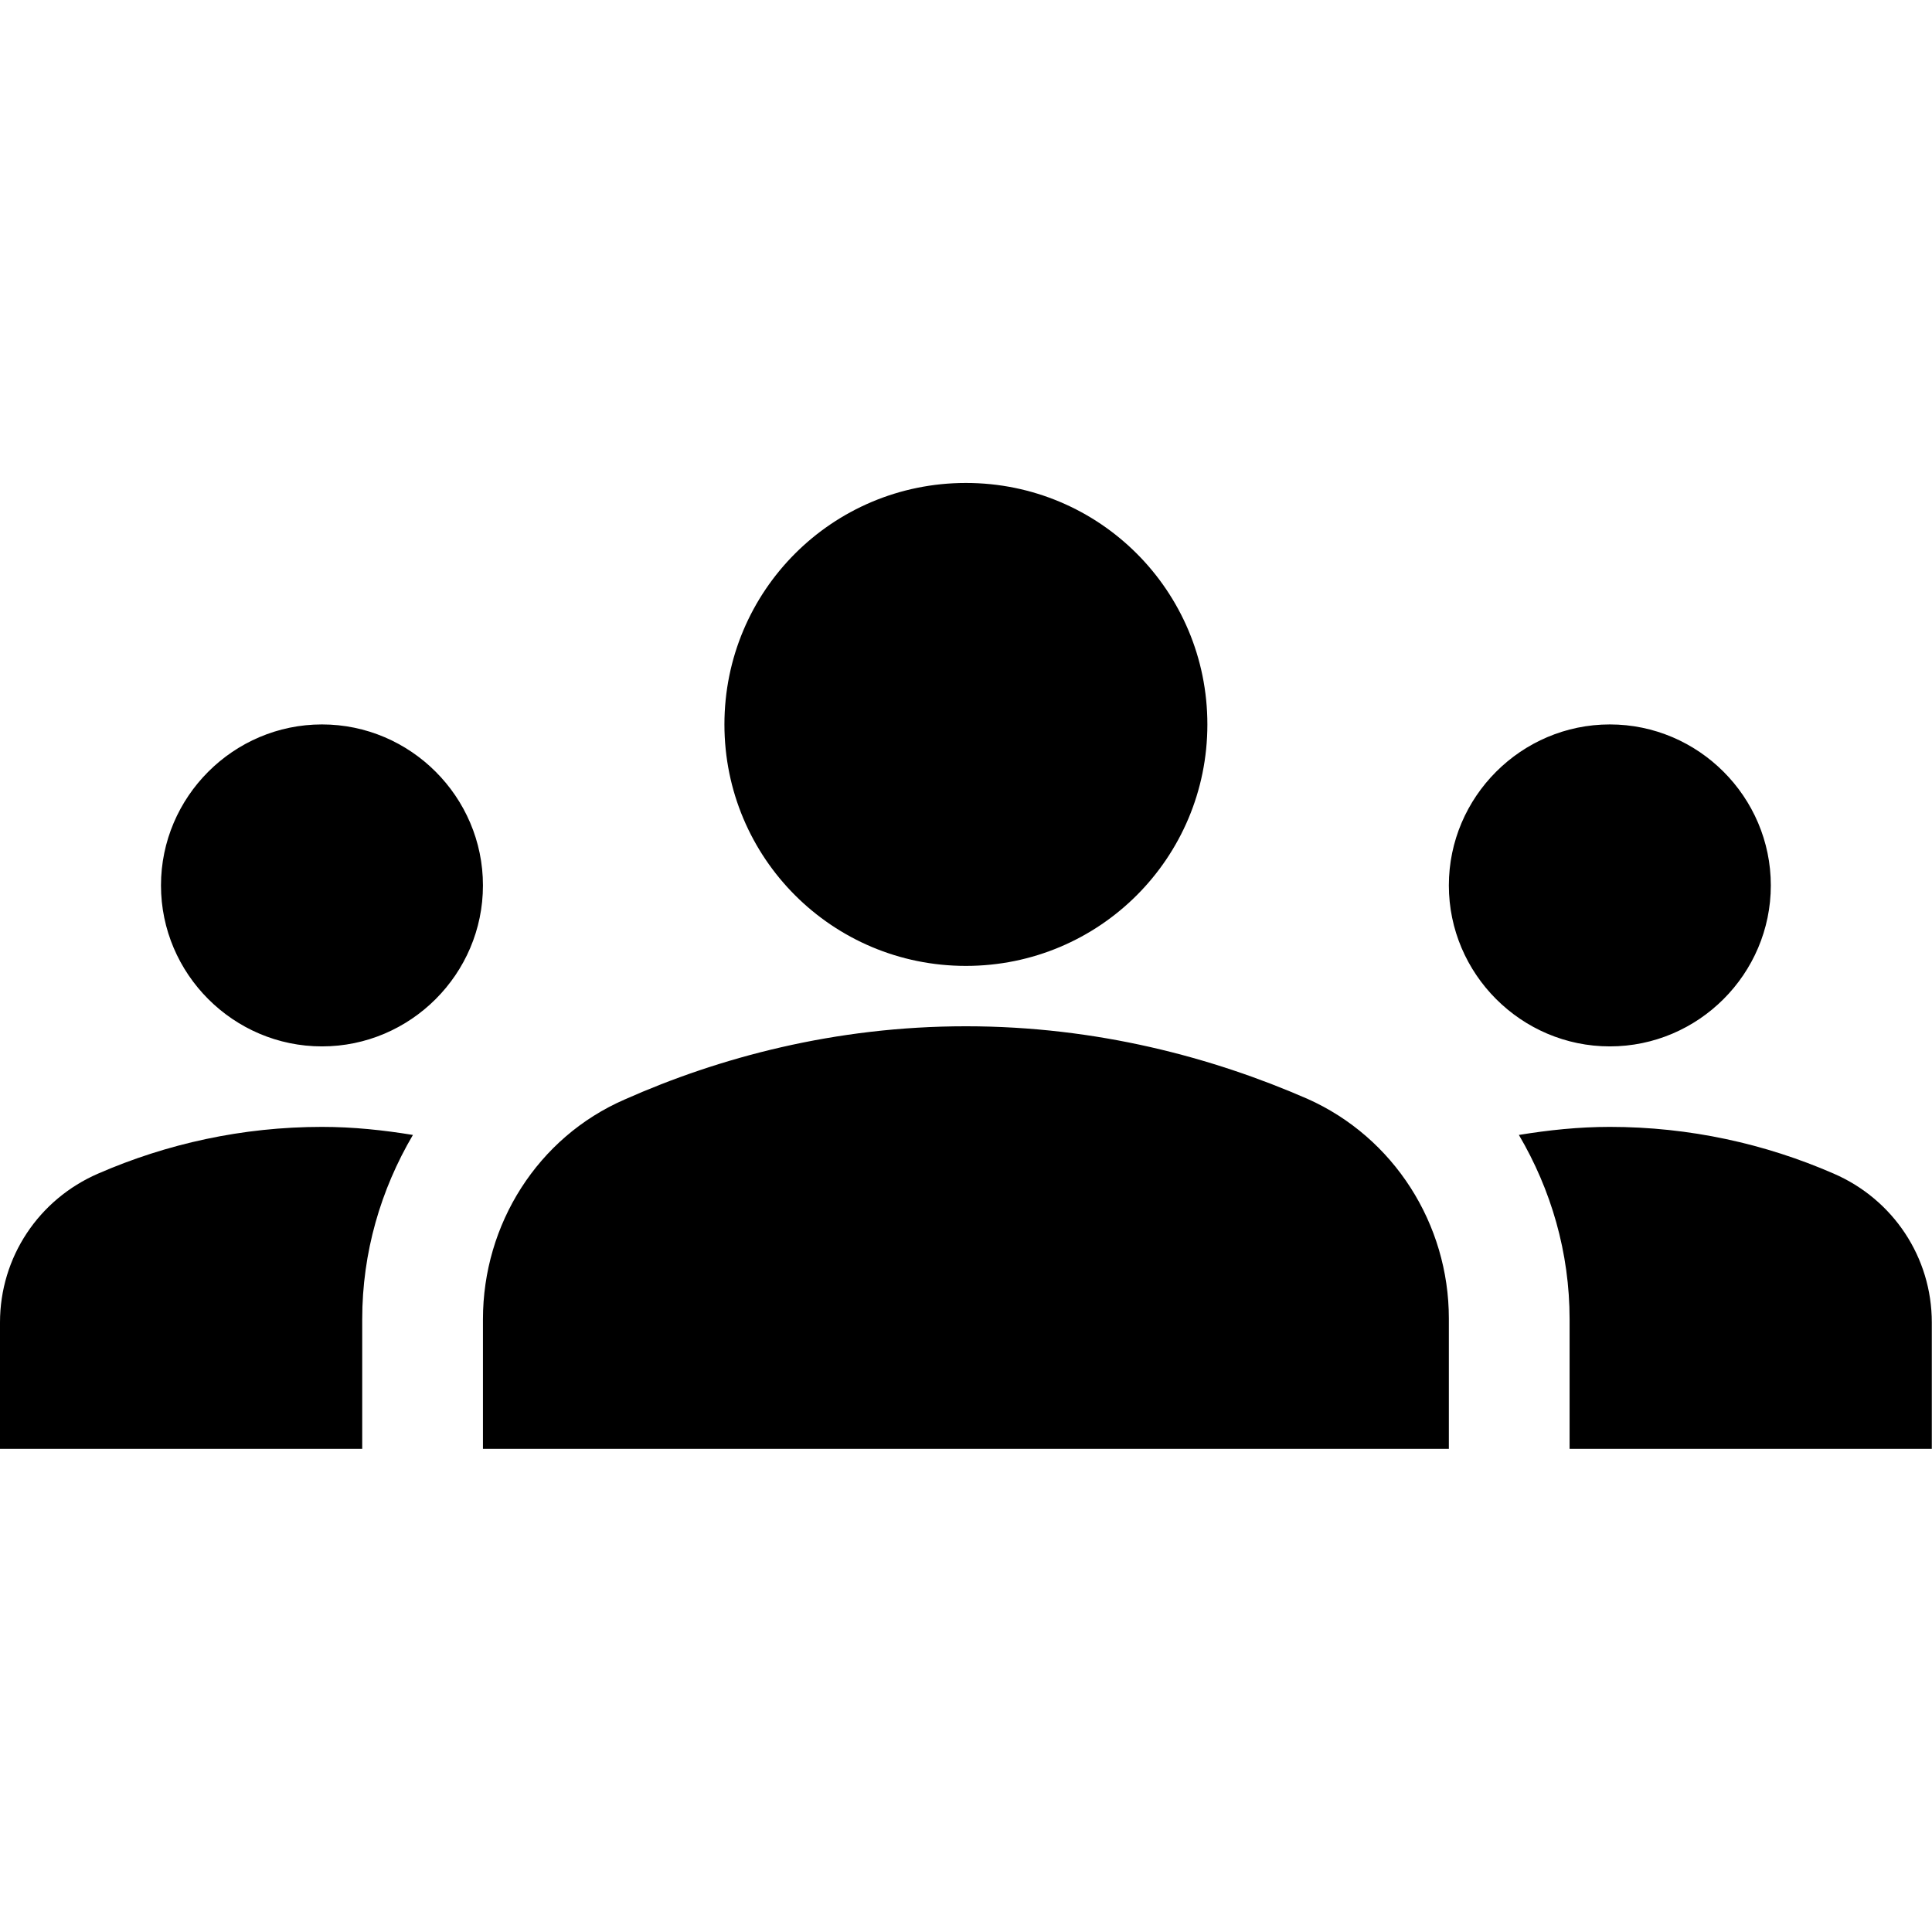 <?xml version="1.0" encoding="UTF-8" standalone="no"?>
<svg
   xmlns:dc="http://purl.org/dc/elements/1.1/"
   xmlns:cc="http://creativecommons.org/ns#"
   xmlns:rdf="http://www.w3.org/1999/02/22-rdf-syntax-ns#"
   xmlns:svg="http://www.w3.org/2000/svg"
   xmlns="http://www.w3.org/2000/svg"
   xmlns:sodipodi="http://sodipodi.sourceforge.net/DTD/sodipodi-0.dtd"
   xmlns:inkscape="http://www.inkscape.org/namespaces/inkscape"
   enable-background="new 0 0 24 24"
   height="80"
   viewBox="0 0 80 80"
   width="80"
   version="1.1"
   id="svg8"
   sodipodi:docname="groups_black_24dp.svg"
   style="fill:#000000"
   inkscape:version="0.92.3 (2405546, 2018-03-11)">
  <defs
     id="defs12" />
  <sodipodi:namedview
     pagecolor="#ffffff"
     bordercolor="#666666"
     borderopacity="1"
     objecttolerance="10"
     gridtolerance="10"
     guidetolerance="10"
     inkscape:pageopacity="0"
     inkscape:pageshadow="2"
     inkscape:window-width="1958"
     inkscape:window-height="1384"
     id="namedview10"
     showgrid="false"
     fit-margin-top="0"
     fit-margin-left="0"
     fit-margin-right="0"
     fit-margin-bottom="0"
     inkscape:zoom="3.4766083"
     inkscape:cx="-19.908981"
     inkscape:cy="19.329472"
     inkscape:window-x="779"
     inkscape:window-y="89"
     inkscape:window-maximized="0"
     inkscape:current-layer="svg8" />
  <rect
     height="24"
     width="24"
     id="rect2"
     x="0"
     y="62"
     style="fill:none" />
  <g
     id="g6"
     transform="scale(3.333)">
    <path
       d="m 12,12.75 c 1.63,0 3.07,0.39 4.24,0.9 1.08,0.48 1.76,1.56 1.76,2.73 L 18,18 H 6 V 16.39 C 6,15.21 6.68,14.13 7.76,13.66 8.93,13.14 10.37,12.75 12,12.75 Z M 4,13 C 5.1,13 6,12.1 6,11 6,9.9 5.1,9 4,9 2.9,9 2,9.9 2,11 c 0,1.1 0.9,2 2,2 z m 1.13,1.1 C 4.76,14.04 4.39,14 4,14 3.01,14 2.07,14.21 1.22,14.58 0.48,14.9 0,15.62 0,16.43 V 18 h 4.5 v -1.61 c 0,-0.83 0.23,-1.61 0.63,-2.29 z M 20,13 c 1.1,0 2,-0.9 2,-2 0,-1.1 -0.9,-2 -2,-2 -1.1,0 -2,0.9 -2,2 0,1.1 0.9,2 2,2 z m 4,3.43 C 24,15.62 23.52,14.9 22.78,14.58 21.93,14.21 20.99,14 20,14 c -0.39,0 -0.76,0.04 -1.13,0.1 0.4,0.68 0.63,1.46 0.63,2.29 V 18 H 24 Z M 12,6 c 1.66,0 3,1.34 3,3 0,1.66 -1.34,3 -3,3 C 10.34,12 9,10.66 9,9 9,7.34 10.34,6 12,6 Z"
       id="path4"
       inkscape:connector-curvature="0" />
  </g>
</svg>
